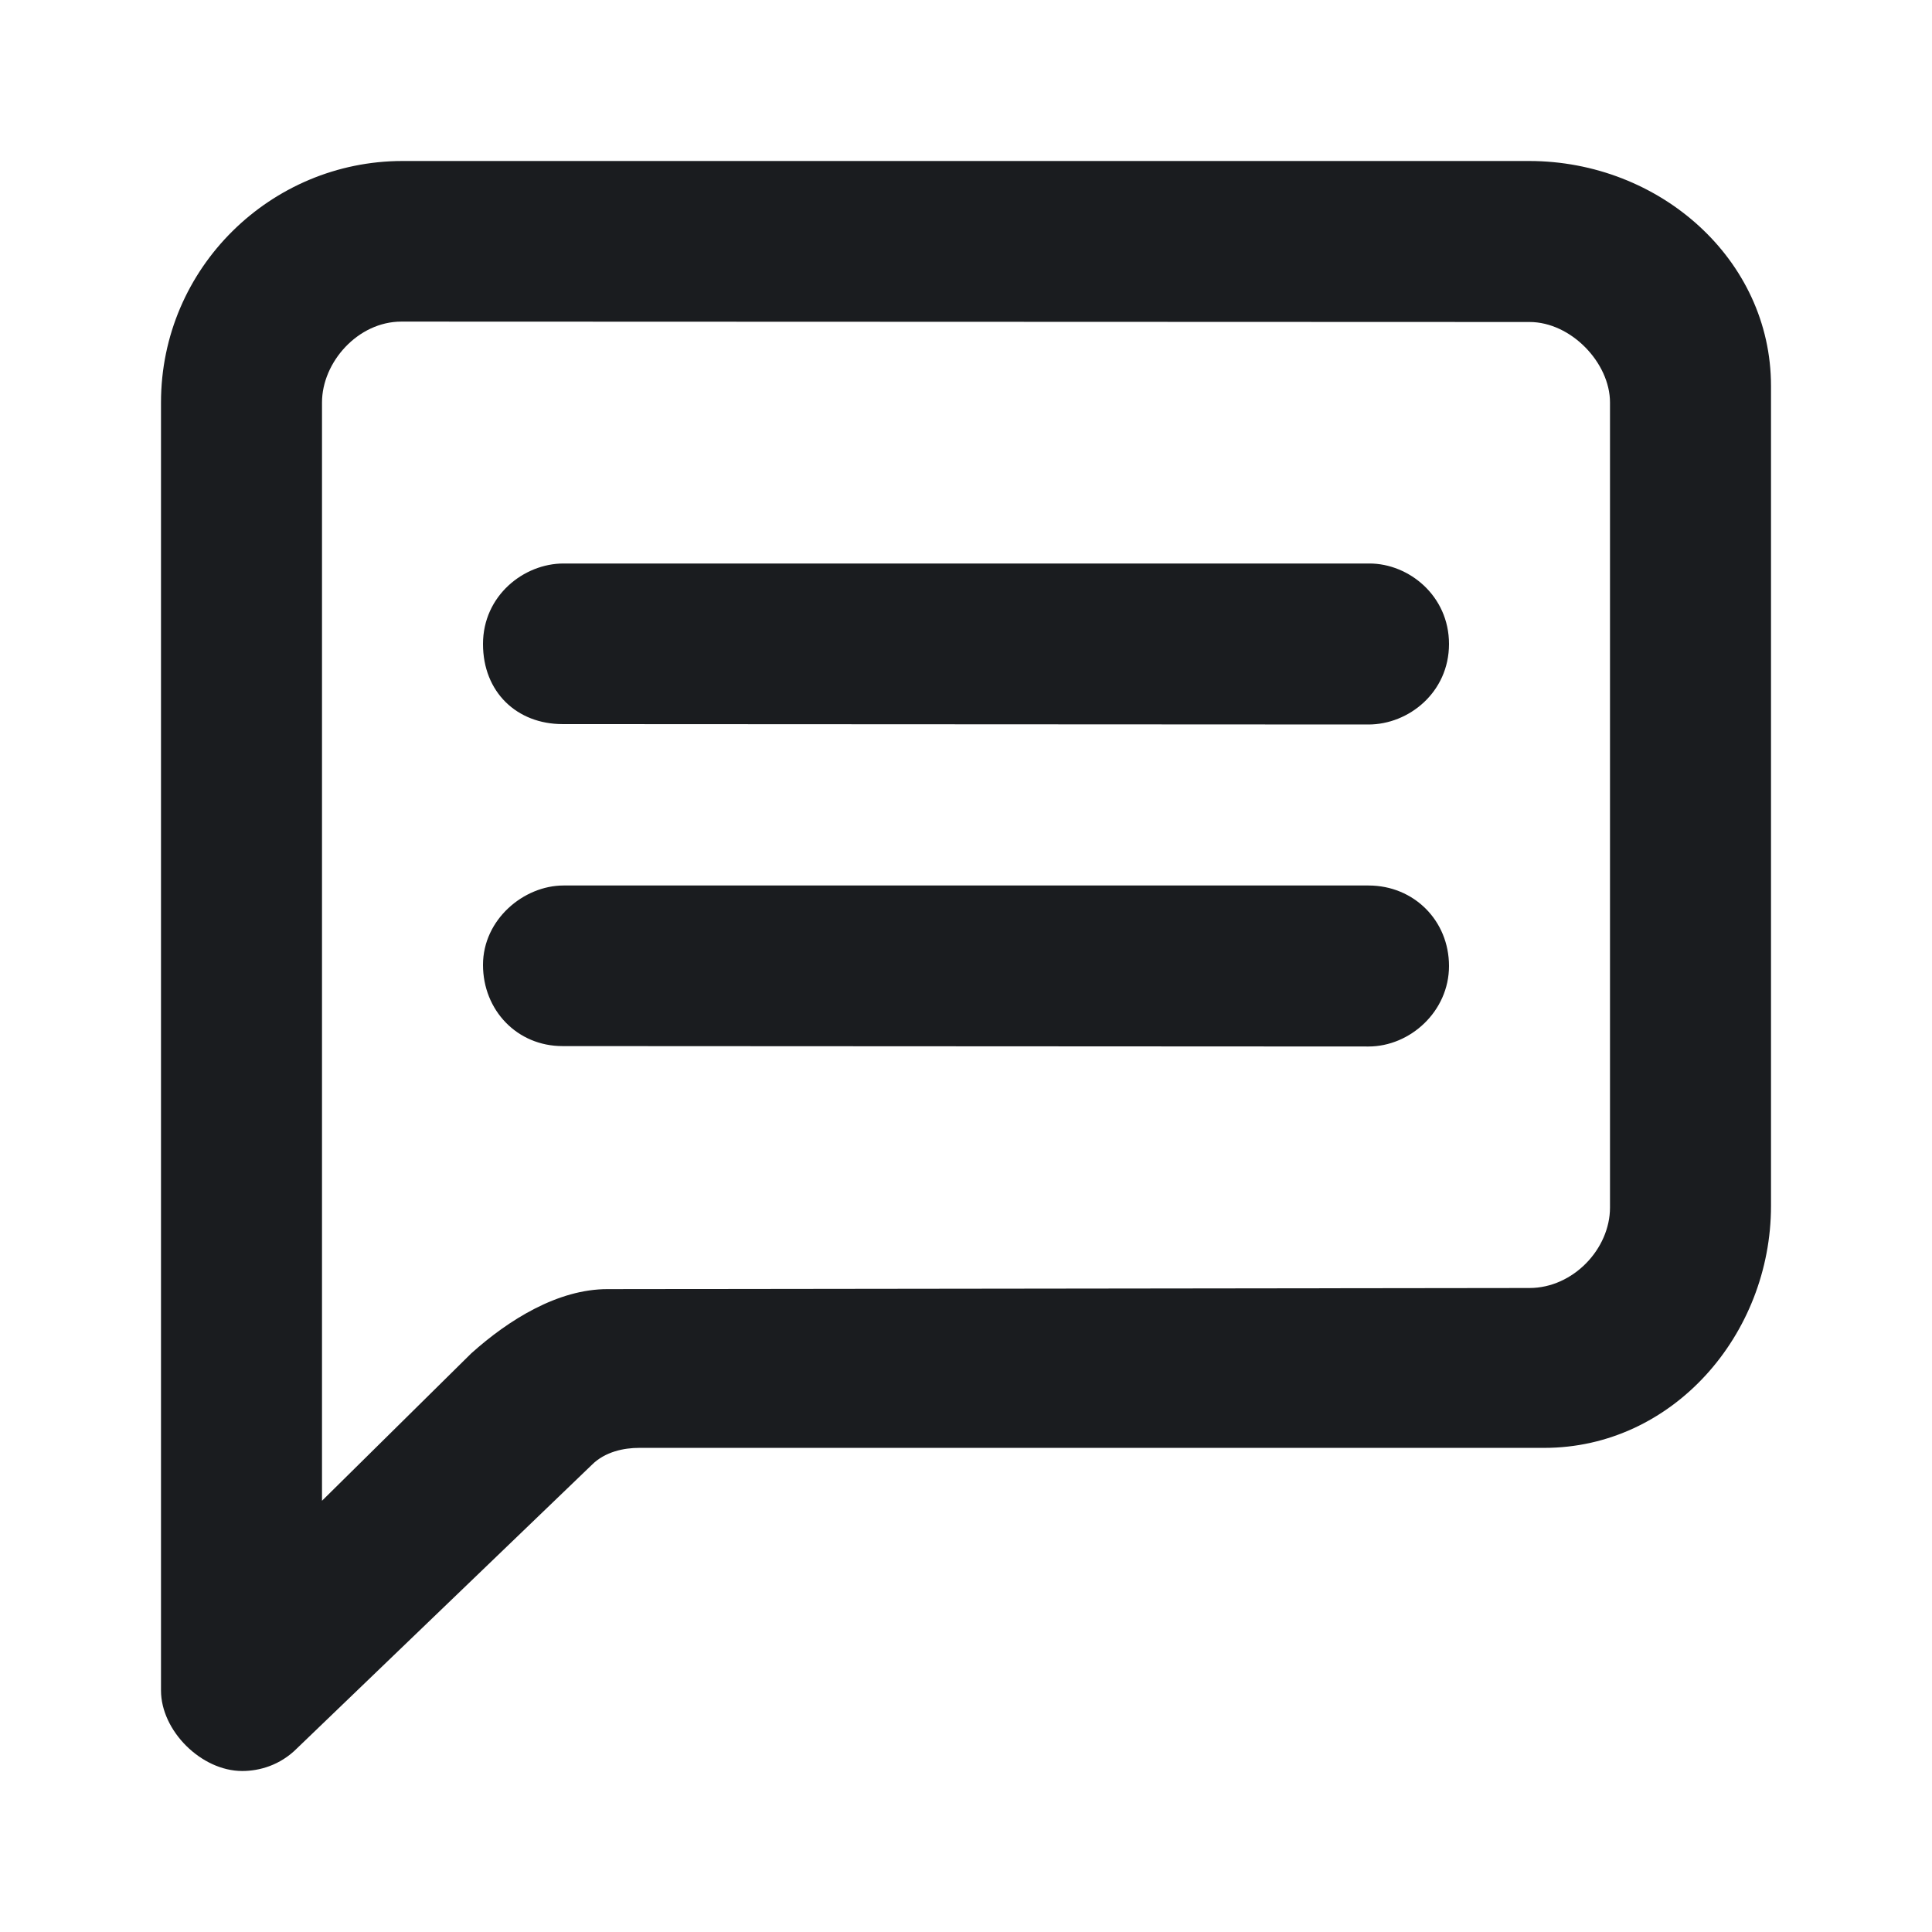 <svg width="24" height="24" viewBox="0 0 24 24" fill="none" xmlns="http://www.w3.org/2000/svg">
<g clip-path="url(#clip0_2204_2148)">
<path fill-rule="evenodd" clip-rule="evenodd" d="M18.995 2C20.615 2 22 3.221 22 4.793V14.981C22 16.578 20.779 17.986 19.183 17.986H7.939C7.751 17.986 7.516 18.033 7.352 18.197L3.69 21.718C3.479 21.93 3.221 22 3.009 22C2.5 22 2 21.5 2 21V5C2 3.323 3.369 2 5 2H18.995ZM4.986 3.995C4.446 3.995 4 4.5 4 5V18.643L5.854 16.812C6.324 16.39 6.934 16.014 7.545 16.014L19 16C19.54 16 20 15.516 20 15V5C20 4.507 19.516 4 19 4L4.986 3.995ZM17 11C17.565 11 18 11.437 18 12C18 12.563 17.518 13 17 13L6.988 12.995C6.423 12.995 6 12.549 6 11.986C6 11.422 6.506 11 7 11H17ZM17.012 7C17.5 7 18 7.4 18 8C18 8.6 17.5 9 17 9L6.988 8.995C6.423 8.995 6 8.6 6 8C6 7.4 6.506 7 7 7H17.012Z" fill="#1A1C1F"/>
</g>
<defs>
<clipPath id="clip0_2204_2148">
<rect width="24" height="24" fill="white"/>
</clipPath>
</defs>
</svg>

